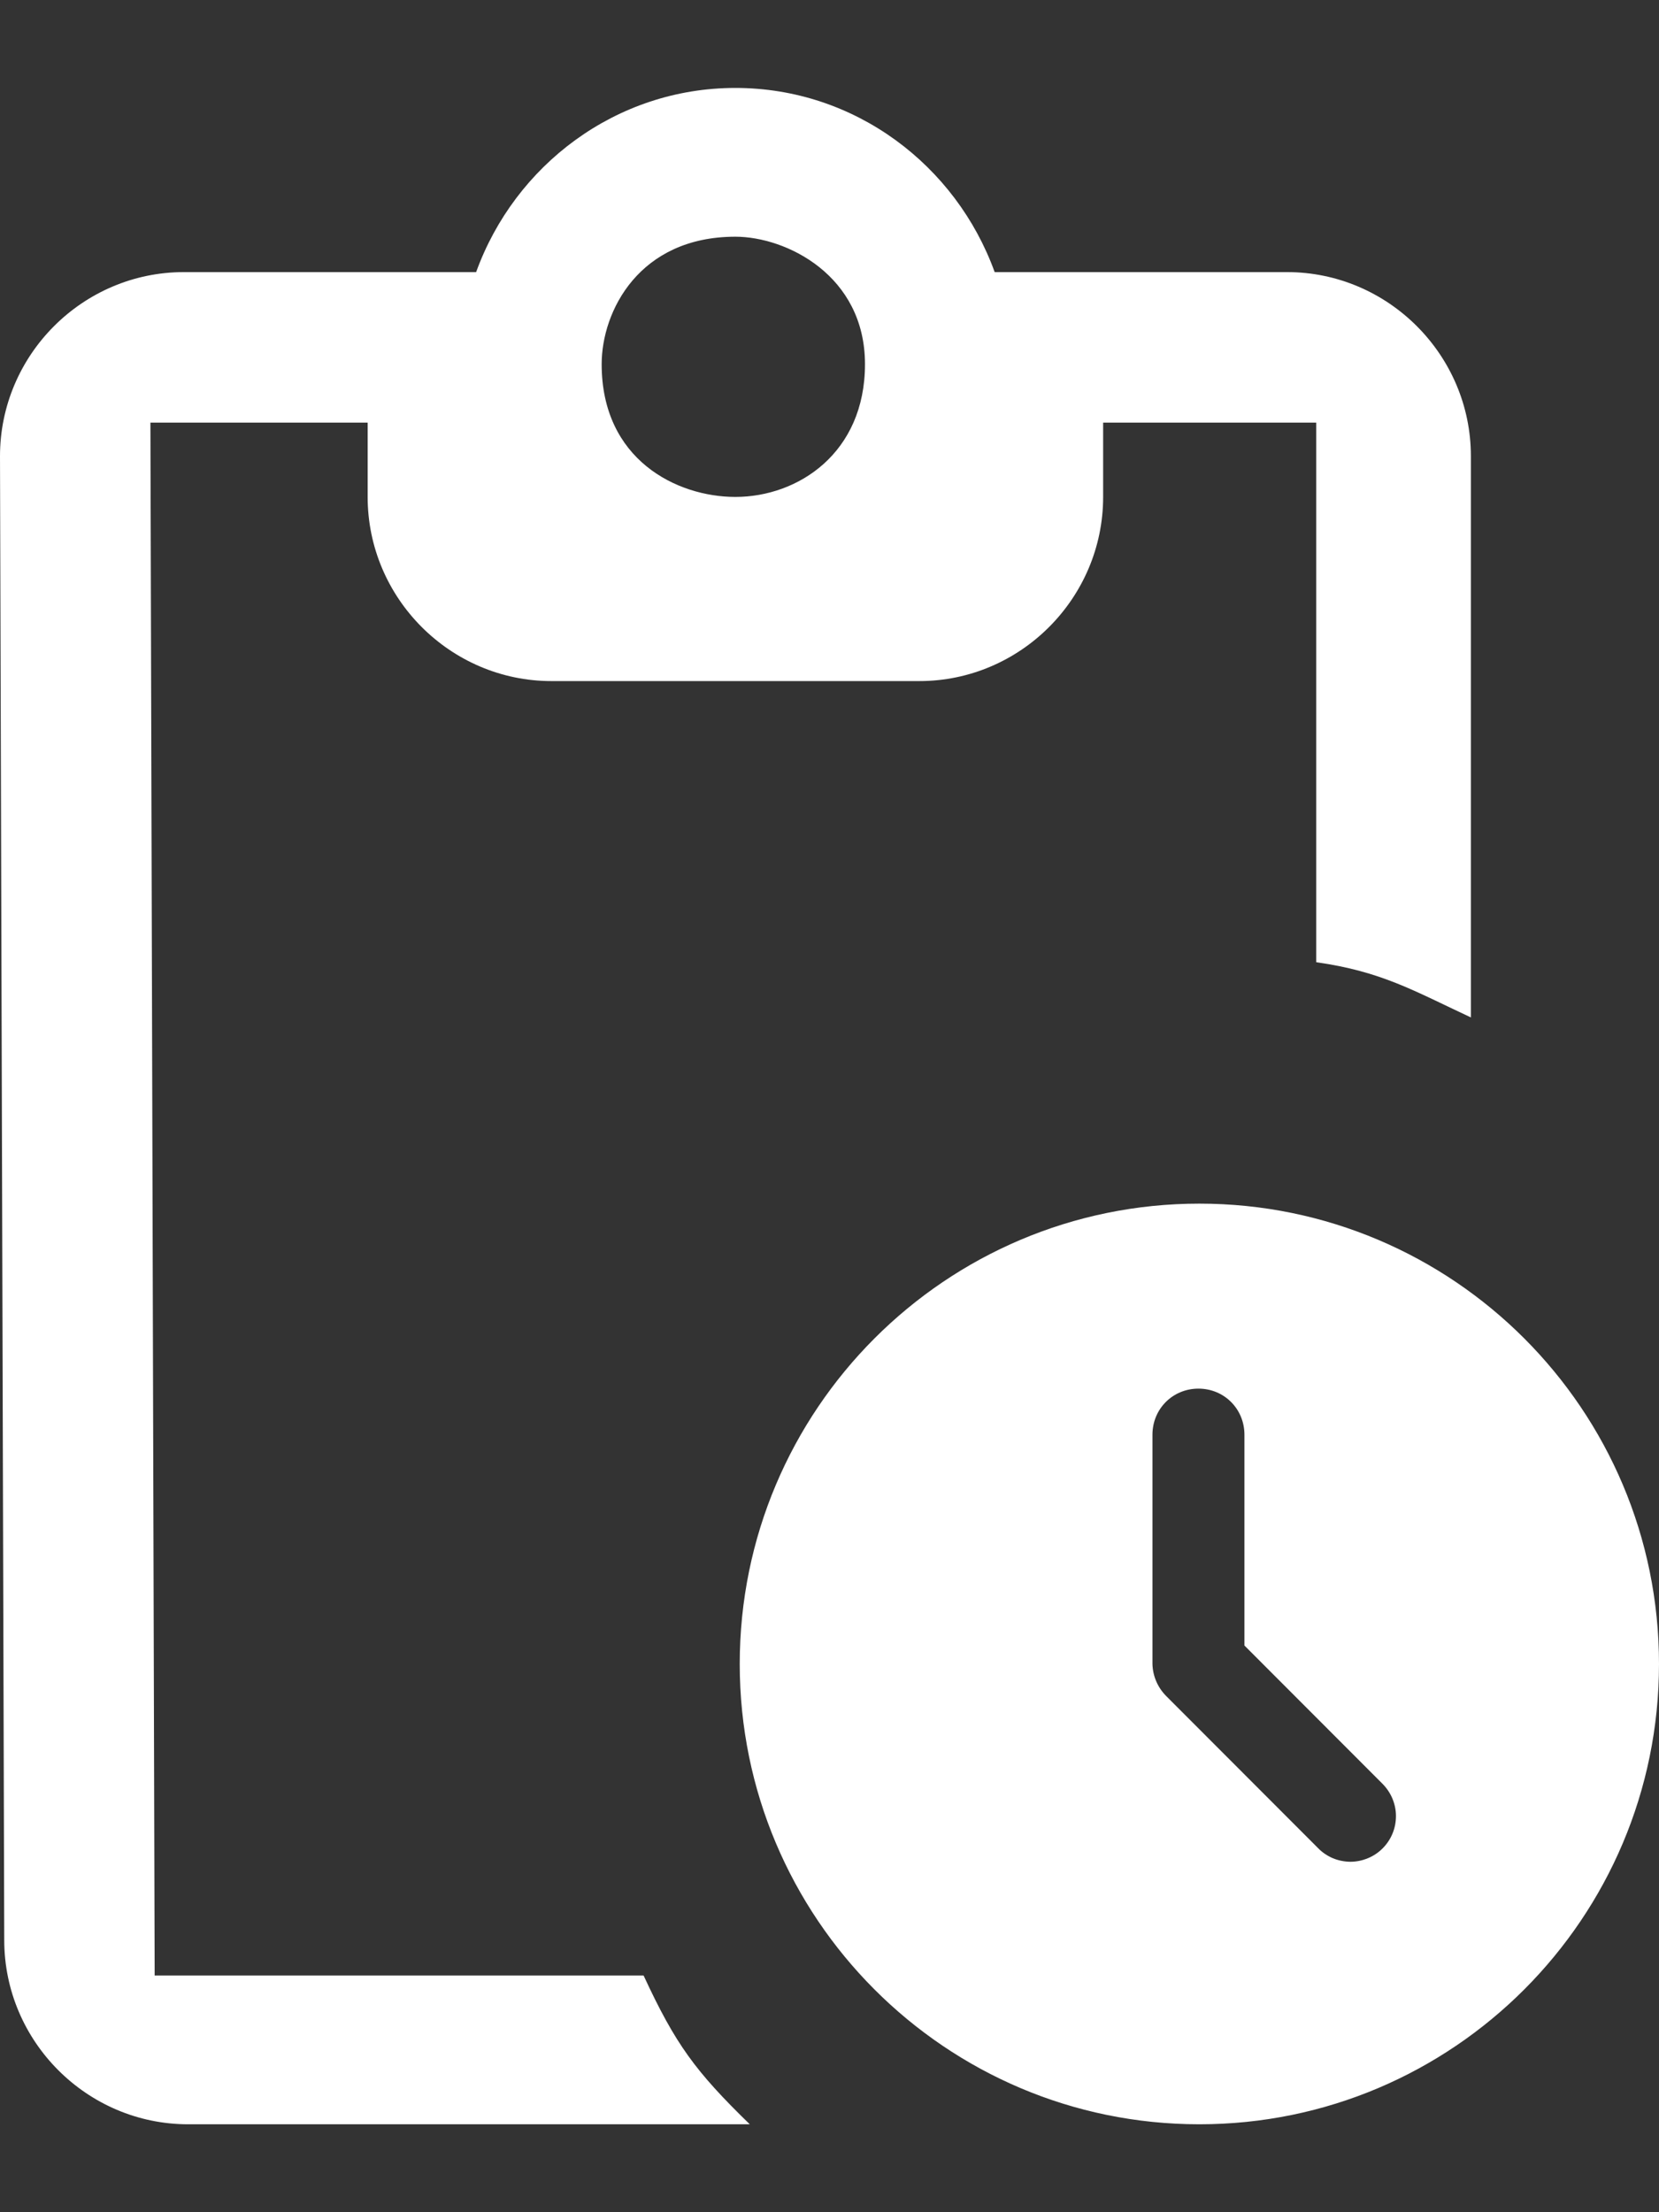 <svg viewBox="0 0 18 24" fill="none" xmlns="http://www.w3.org/2000/svg">
                        <rect x="0" y="0" width="18" height="24" fill="#333333" stroke="none"/>
                        <path d="M13.964 2.952H10.792C10.373 1.793 9.276 0.954 7.979 0.954C6.683 0.954 5.585 1.793 5.166 2.952H1.995C0.897 2.952 -0 3.851 -0 4.949L0.046 21.048C0.046 22.147 0.944 23.046 2.041 23.046H8.135C7.545 22.472 7.329 22.179 6.983 21.432H1.678L1.632 4.585H3.989V5.391C3.989 6.49 4.887 7.389 5.984 7.389H9.974C11.071 7.389 11.969 6.49 11.969 5.391V4.585H14.281V10.439C14.989 10.539 15.34 10.749 15.959 11.038V4.949C15.959 3.851 15.061 2.952 13.964 2.952ZM7.979 5.391C7.344 5.391 6.528 4.988 6.528 3.951C6.528 3.375 6.936 2.568 7.979 2.568C8.528 2.568 9.385 2.985 9.385 3.951C9.385 4.916 8.658 5.391 7.979 5.391ZM13.013 13.058C10.26 13.058 8.026 15.295 8.026 18.052C8.026 20.808 10.26 23.046 13.013 23.046C15.766 23.046 18 20.808 18 18.052C18 15.295 15.766 13.058 13.013 13.058ZM14.3 20.049L12.654 18.401C12.561 18.308 12.507 18.183 12.504 18.052V15.565C12.504 15.285 12.724 15.065 13.003 15.065C13.282 15.065 13.502 15.285 13.502 15.565V17.852L14.998 19.35C15.044 19.396 15.081 19.45 15.107 19.511C15.132 19.571 15.146 19.635 15.146 19.701C15.146 19.766 15.134 19.831 15.109 19.891C15.084 19.952 15.047 20.007 15.001 20.053C14.955 20.099 14.9 20.136 14.84 20.16C14.78 20.185 14.715 20.198 14.65 20.198C14.584 20.197 14.52 20.184 14.46 20.159C14.4 20.133 14.345 20.096 14.3 20.049Z" fill="white"/>
                      </svg>
